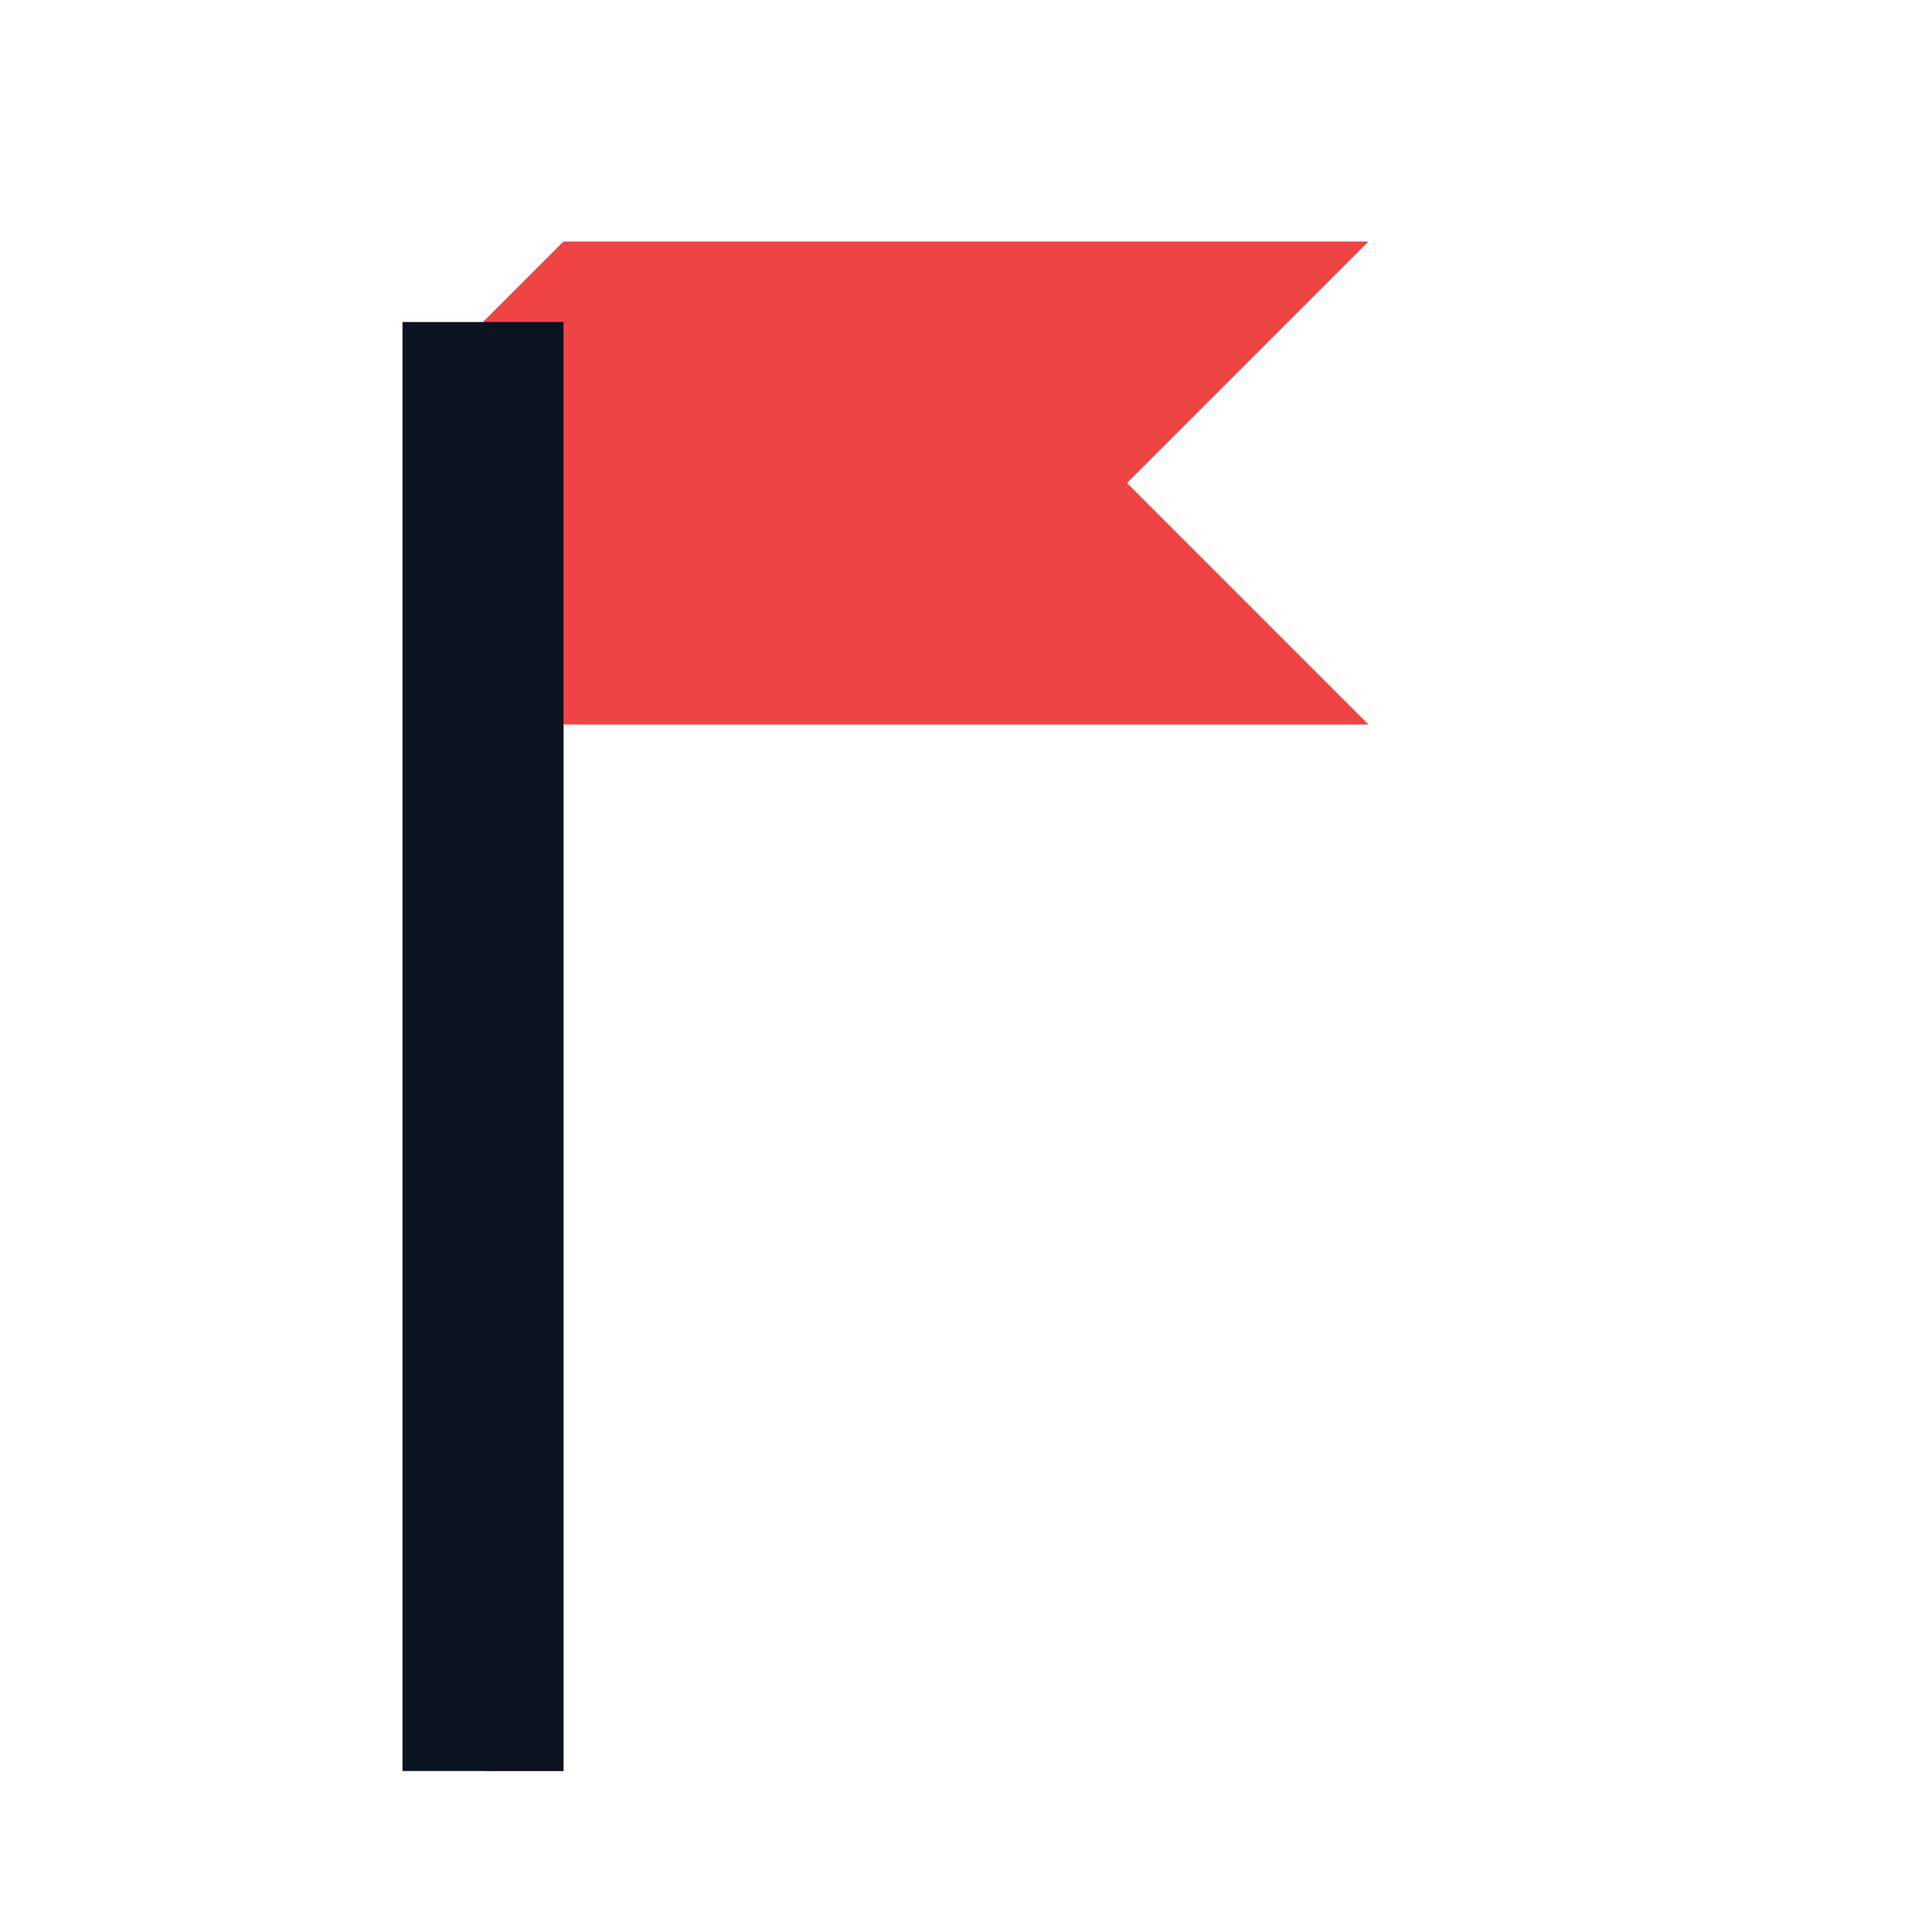 <svg xmlns="http://www.w3.org/2000/svg" width="48" height="48" viewBox="0 0 48 48">
  <path d="M12 44V8l2-2h20l-6 6 6 6H14v26z" fill="#ef4444"/>
  <rect x="10" y="8" width="4" height="36" fill="#0b1220"/>
</svg>